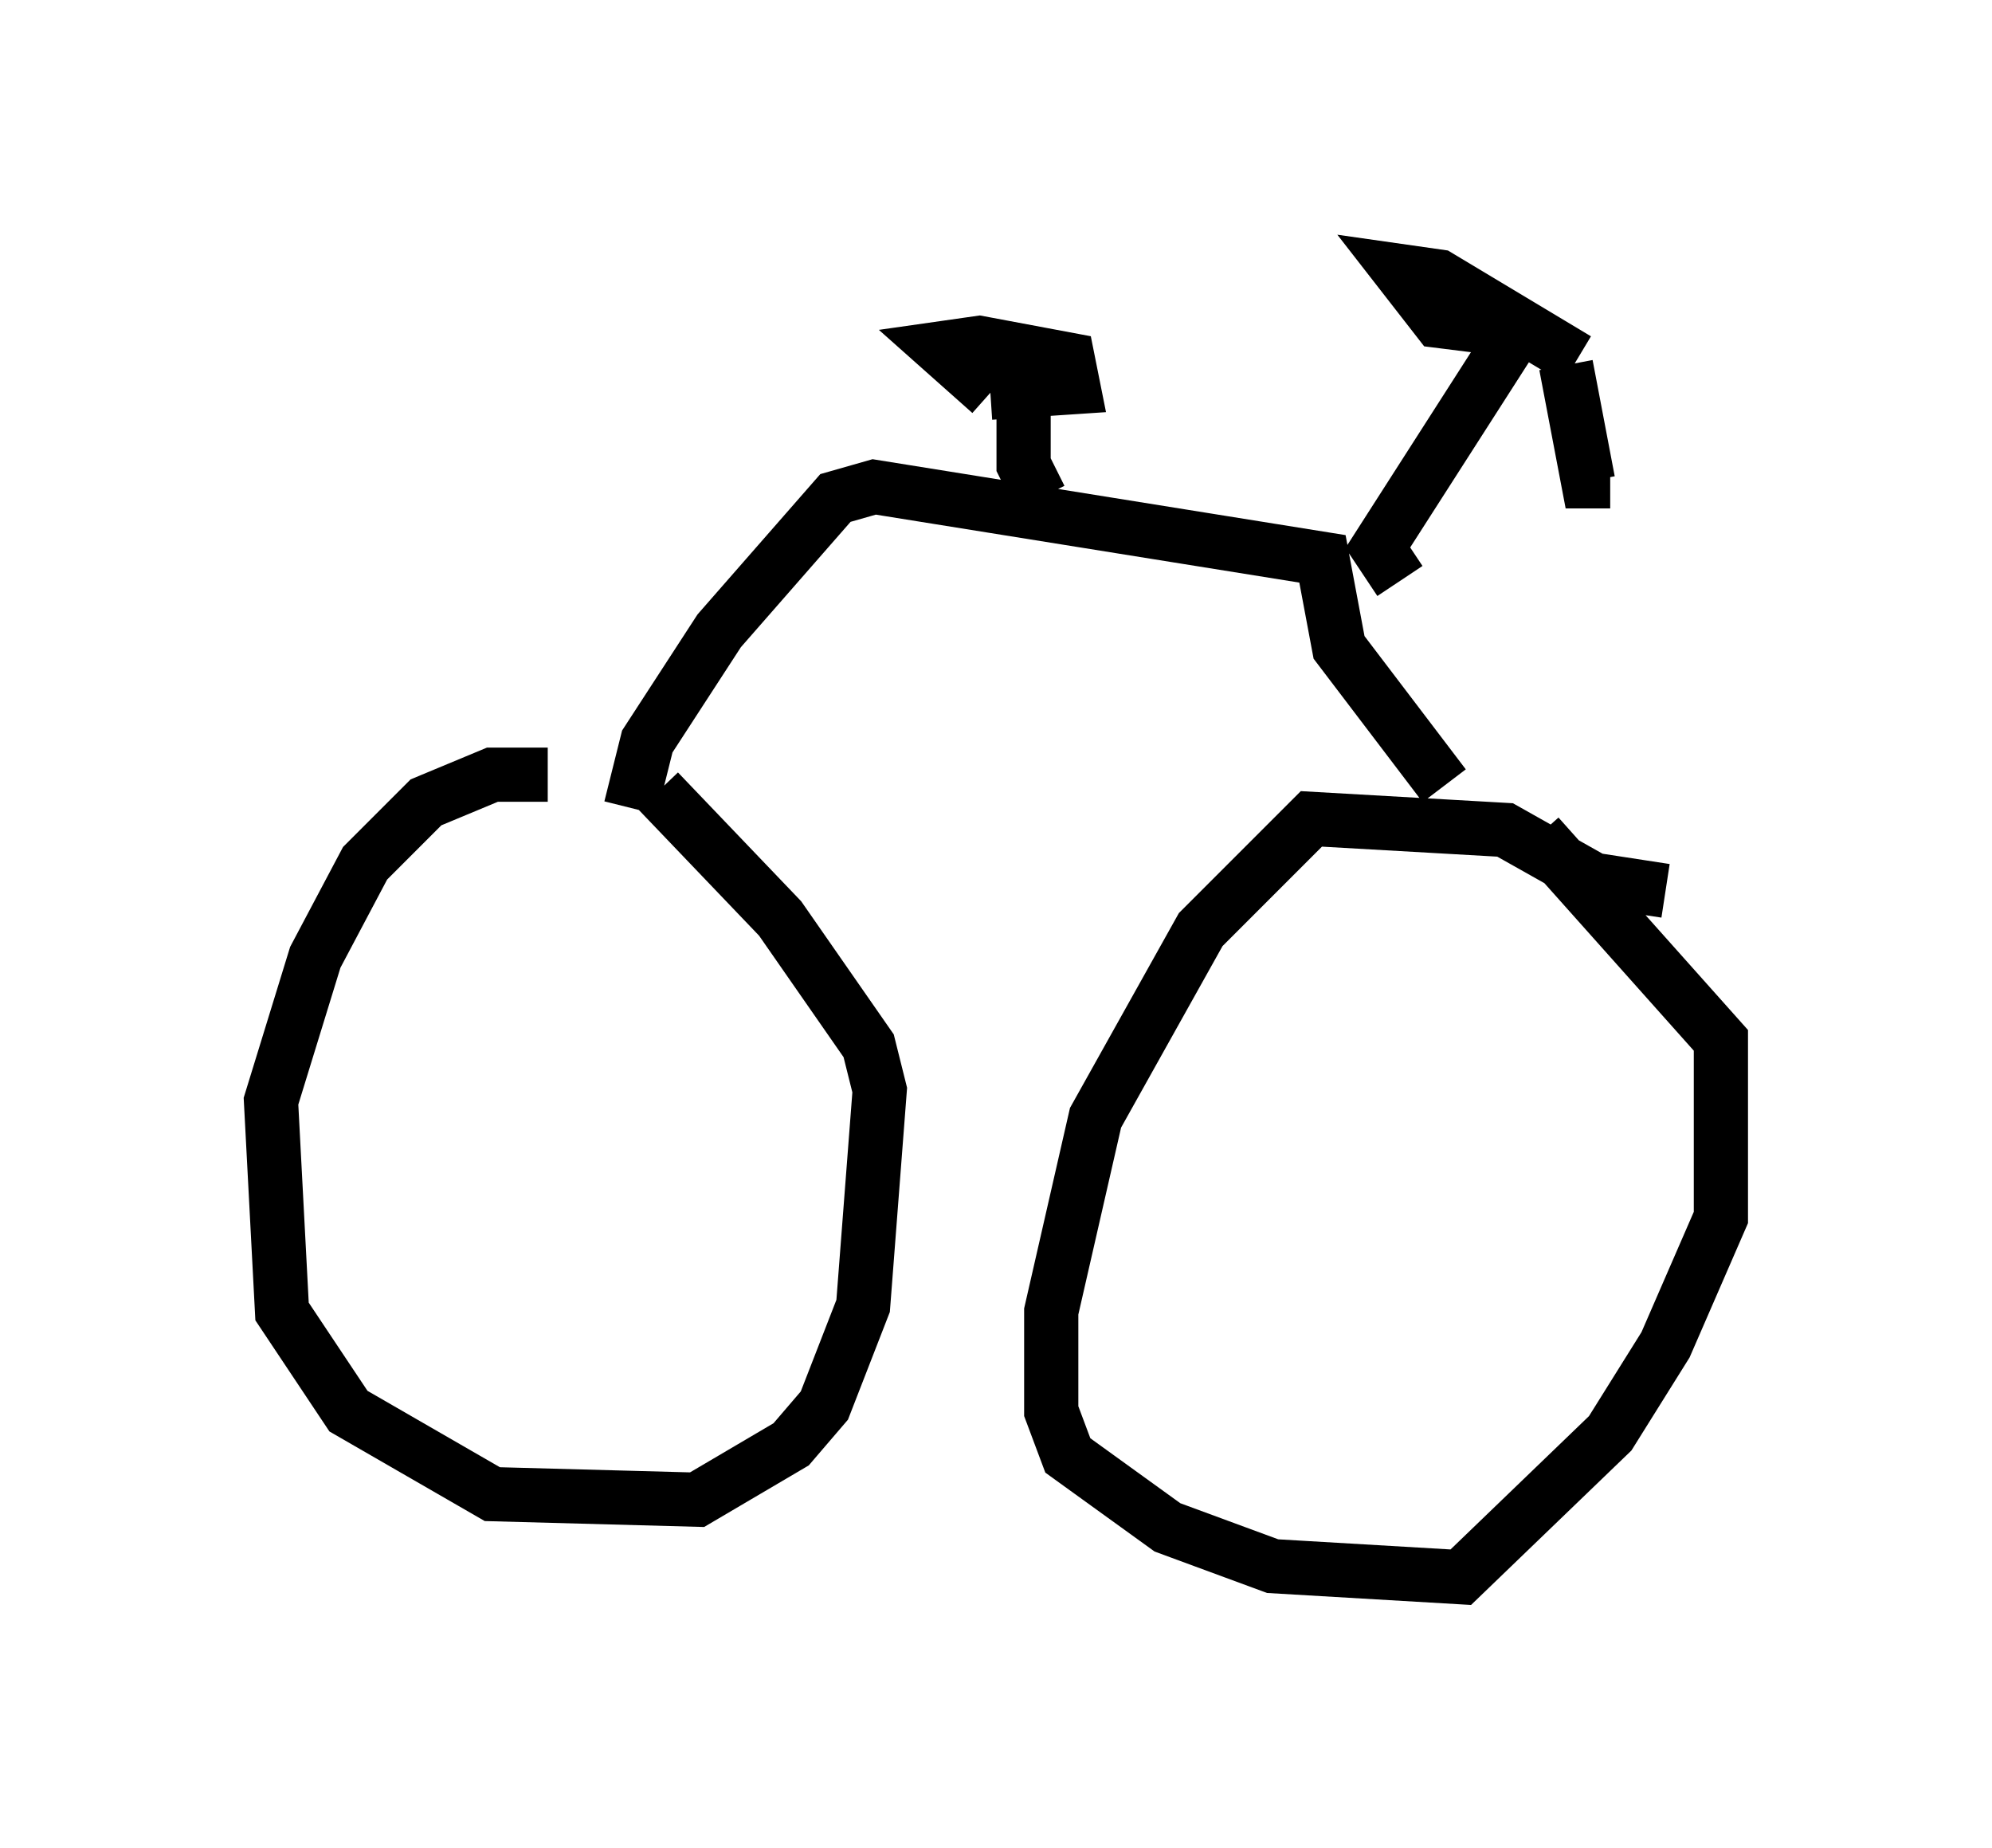 <?xml version="1.0" encoding="utf-8" ?>
<svg baseProfile="full" height="34.092" version="1.1" width="36.746" xmlns="http://www.w3.org/2000/svg" xmlns:ev="http://www.w3.org/2001/xml-events" xmlns:xlink="http://www.w3.org/1999/xlink"><defs /><rect fill="white" height="34.092" width="36.746" x="0" y="0" /><path d="M11.533, 15.208 m-1.429, -0.919 l-1.021, 0.0 -1.225, 0.51 l-1.123, 1.123 -0.919, 1.735 l-0.817, 2.654 0.204, 3.879 l1.225, 1.838 2.654, 1.531 l3.777, 0.102 1.735, -1.021 l0.613, -0.715 0.715, -1.838 l0.306, -3.981 -0.204, -0.817 l-1.633, -2.348 -2.246, -2.348 m18.579, 1.838 l-1.327, -0.204 -1.633, -0.919 l-3.573, -0.204 -2.042, 2.042 l-1.94, 3.471 -0.817, 3.573 l0.0, 1.838 0.306, 0.817 l1.838, 1.327 1.94, 0.715 l3.471, 0.204 2.756, -2.654 l1.021, -1.633 1.021, -2.348 l0.0, -3.267 -3.369, -3.777 m-16.742, -0.51 l0.306, -1.225 1.327, -2.042 l2.144, -2.45 0.715, -0.204 l8.269, 1.327 0.306, 1.633 l1.94, 2.552 m-0.817, -3.777 l-0.408, -0.613 2.552, -3.981 m0.204, 0.0 l-1.633, -0.204 -0.715, -0.919 l0.715, 0.102 2.552, 1.531 m-0.204, 0.102 l0.408, 2.144 0.408, 0.0 m-10.515, 0.306 l-0.306, -0.613 0.0, -1.531 m-0.613, 0.204 l-0.919, -0.817 0.715, -0.102 l1.633, 0.306 0.102, 0.51 l-1.531, 0.102 " fill="none" stroke="black" stroke-width="1" /></svg>
